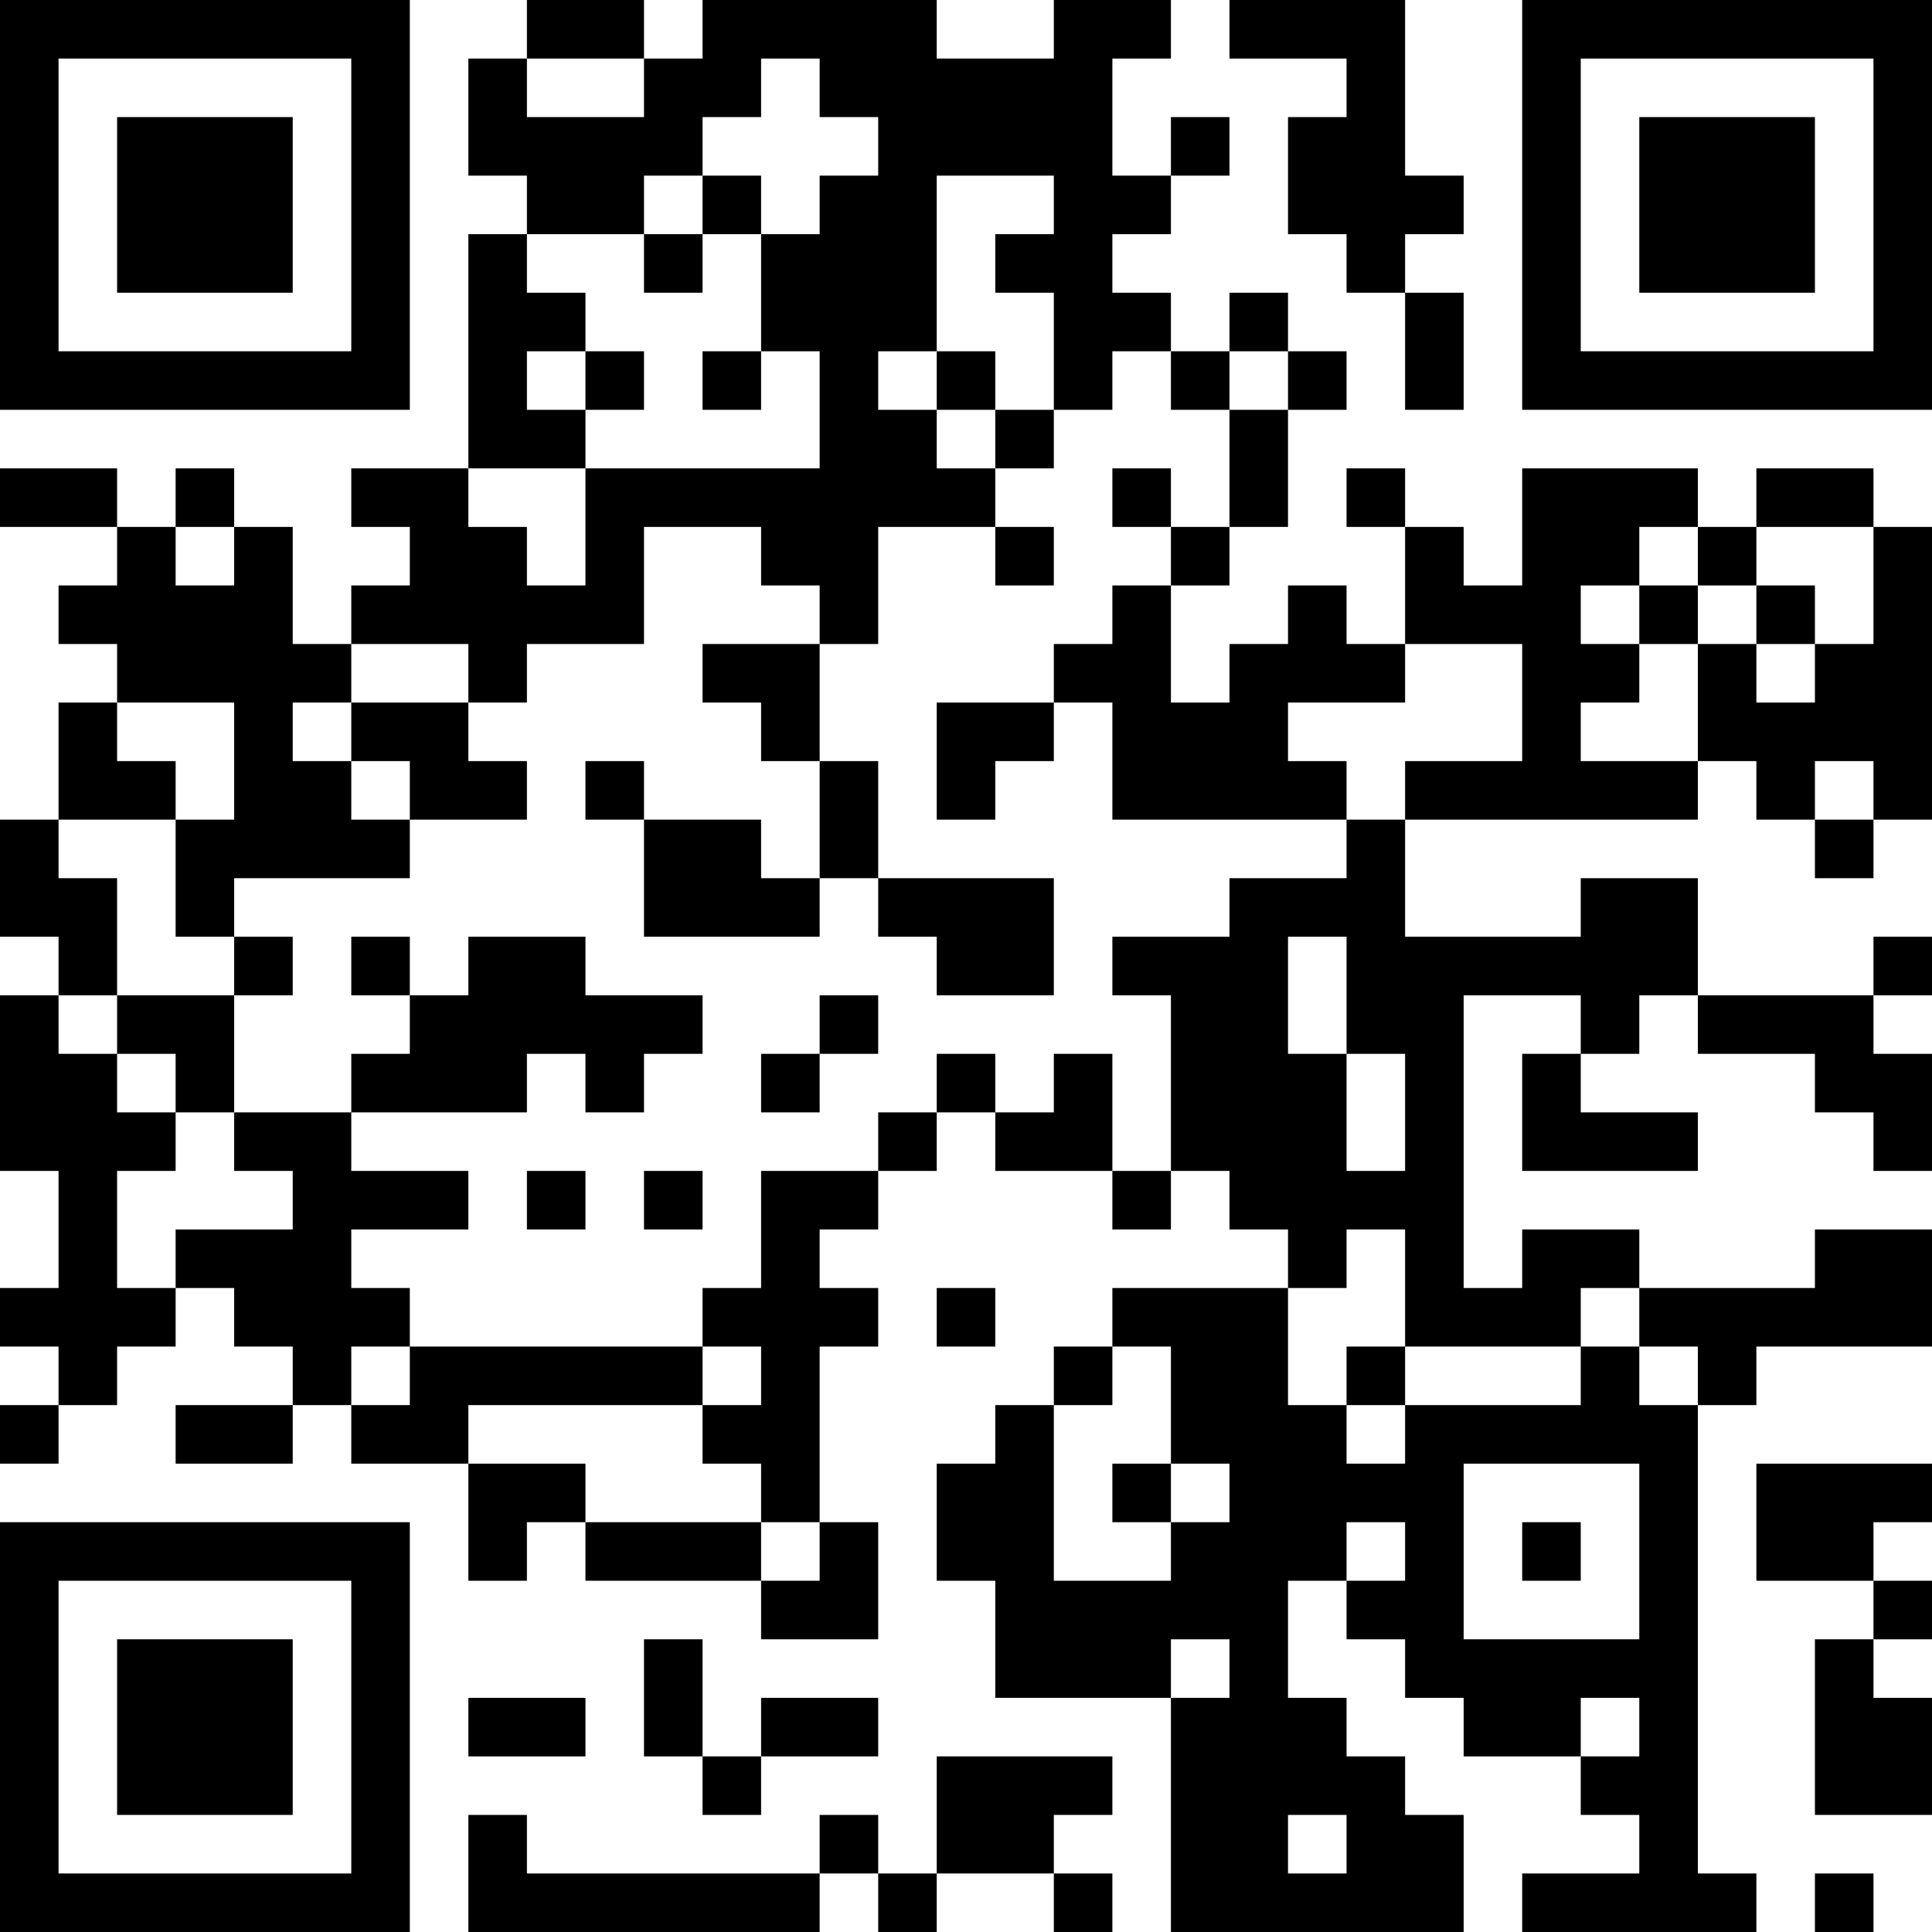 <?xml version="1.0" encoding="UTF-8"?>
<svg xmlns="http://www.w3.org/2000/svg" version="1.1" width="300" height="300" viewBox="0 0 300 300"><rect x="0" y="0" width="300" height="300" fill="#ffffff"/><g transform="scale(9.091)"><g transform="translate(0,0)"><path fill-rule="evenodd" d="M9 0L9 1L8 1L8 3L9 3L9 4L8 4L8 8L6 8L6 9L7 9L7 10L6 10L6 11L5 11L5 9L4 9L4 8L3 8L3 9L2 9L2 8L0 8L0 9L2 9L2 10L1 10L1 11L2 11L2 12L1 12L1 14L0 14L0 16L1 16L1 17L0 17L0 20L1 20L1 22L0 22L0 23L1 23L1 24L0 24L0 25L1 25L1 24L2 24L2 23L3 23L3 22L4 22L4 23L5 23L5 24L3 24L3 25L5 25L5 24L6 24L6 25L8 25L8 27L9 27L9 26L10 26L10 27L13 27L13 28L15 28L15 26L14 26L14 23L15 23L15 22L14 22L14 21L15 21L15 20L16 20L16 19L17 19L17 20L19 20L19 21L20 21L20 20L21 20L21 21L22 21L22 22L19 22L19 23L18 23L18 24L17 24L17 25L16 25L16 27L17 27L17 29L20 29L20 33L25 33L25 31L24 31L24 30L23 30L23 29L22 29L22 27L23 27L23 28L24 28L24 29L25 29L25 30L27 30L27 31L28 31L28 32L26 32L26 33L30 33L30 32L29 32L29 24L30 24L30 23L33 23L33 21L31 21L31 22L28 22L28 21L26 21L26 22L25 22L25 17L27 17L27 18L26 18L26 20L29 20L29 19L27 19L27 18L28 18L28 17L29 17L29 18L31 18L31 19L32 19L32 20L33 20L33 18L32 18L32 17L33 17L33 16L32 16L32 17L29 17L29 15L27 15L27 16L24 16L24 14L29 14L29 13L30 13L30 14L31 14L31 15L32 15L32 14L33 14L33 9L32 9L32 8L30 8L30 9L29 9L29 8L26 8L26 10L25 10L25 9L24 9L24 8L23 8L23 9L24 9L24 11L23 11L23 10L22 10L22 11L21 11L21 12L20 12L20 10L21 10L21 9L22 9L22 7L23 7L23 6L22 6L22 5L21 5L21 6L20 6L20 5L19 5L19 4L20 4L20 3L21 3L21 2L20 2L20 3L19 3L19 1L20 1L20 0L18 0L18 1L16 1L16 0L12 0L12 1L11 1L11 0ZM21 0L21 1L23 1L23 2L22 2L22 4L23 4L23 5L24 5L24 7L25 7L25 5L24 5L24 4L25 4L25 3L24 3L24 0ZM9 1L9 2L11 2L11 1ZM13 1L13 2L12 2L12 3L11 3L11 4L9 4L9 5L10 5L10 6L9 6L9 7L10 7L10 8L8 8L8 9L9 9L9 10L10 10L10 8L14 8L14 6L13 6L13 4L14 4L14 3L15 3L15 2L14 2L14 1ZM12 3L12 4L11 4L11 5L12 5L12 4L13 4L13 3ZM16 3L16 6L15 6L15 7L16 7L16 8L17 8L17 9L15 9L15 11L14 11L14 10L13 10L13 9L11 9L11 11L9 11L9 12L8 12L8 11L6 11L6 12L5 12L5 13L6 13L6 14L7 14L7 15L4 15L4 16L3 16L3 14L4 14L4 12L2 12L2 13L3 13L3 14L1 14L1 15L2 15L2 17L1 17L1 18L2 18L2 19L3 19L3 20L2 20L2 22L3 22L3 21L5 21L5 20L4 20L4 19L6 19L6 20L8 20L8 21L6 21L6 22L7 22L7 23L6 23L6 24L7 24L7 23L12 23L12 24L8 24L8 25L10 25L10 26L13 26L13 27L14 27L14 26L13 26L13 25L12 25L12 24L13 24L13 23L12 23L12 22L13 22L13 20L15 20L15 19L16 19L16 18L17 18L17 19L18 19L18 18L19 18L19 20L20 20L20 17L19 17L19 16L21 16L21 15L23 15L23 14L24 14L24 13L26 13L26 11L24 11L24 12L22 12L22 13L23 13L23 14L19 14L19 12L18 12L18 11L19 11L19 10L20 10L20 9L21 9L21 7L22 7L22 6L21 6L21 7L20 7L20 6L19 6L19 7L18 7L18 5L17 5L17 4L18 4L18 3ZM10 6L10 7L11 7L11 6ZM12 6L12 7L13 7L13 6ZM16 6L16 7L17 7L17 8L18 8L18 7L17 7L17 6ZM19 8L19 9L20 9L20 8ZM3 9L3 10L4 10L4 9ZM17 9L17 10L18 10L18 9ZM28 9L28 10L27 10L27 11L28 11L28 12L27 12L27 13L29 13L29 11L30 11L30 12L31 12L31 11L32 11L32 9L30 9L30 10L29 10L29 9ZM28 10L28 11L29 11L29 10ZM30 10L30 11L31 11L31 10ZM12 11L12 12L13 12L13 13L14 13L14 15L13 15L13 14L11 14L11 13L10 13L10 14L11 14L11 16L14 16L14 15L15 15L15 16L16 16L16 17L18 17L18 15L15 15L15 13L14 13L14 11ZM6 12L6 13L7 13L7 14L9 14L9 13L8 13L8 12ZM16 12L16 14L17 14L17 13L18 13L18 12ZM31 13L31 14L32 14L32 13ZM4 16L4 17L2 17L2 18L3 18L3 19L4 19L4 17L5 17L5 16ZM6 16L6 17L7 17L7 18L6 18L6 19L9 19L9 18L10 18L10 19L11 19L11 18L12 18L12 17L10 17L10 16L8 16L8 17L7 17L7 16ZM22 16L22 18L23 18L23 20L24 20L24 18L23 18L23 16ZM14 17L14 18L13 18L13 19L14 19L14 18L15 18L15 17ZM9 20L9 21L10 21L10 20ZM11 20L11 21L12 21L12 20ZM23 21L23 22L22 22L22 24L23 24L23 25L24 25L24 24L27 24L27 23L28 23L28 24L29 24L29 23L28 23L28 22L27 22L27 23L24 23L24 21ZM16 22L16 23L17 23L17 22ZM19 23L19 24L18 24L18 27L20 27L20 26L21 26L21 25L20 25L20 23ZM23 23L23 24L24 24L24 23ZM19 25L19 26L20 26L20 25ZM25 25L25 28L28 28L28 25ZM30 25L30 27L32 27L32 28L31 28L31 31L33 31L33 29L32 29L32 28L33 28L33 27L32 27L32 26L33 26L33 25ZM23 26L23 27L24 27L24 26ZM26 26L26 27L27 27L27 26ZM11 28L11 30L12 30L12 31L13 31L13 30L15 30L15 29L13 29L13 30L12 30L12 28ZM20 28L20 29L21 29L21 28ZM8 29L8 30L10 30L10 29ZM27 29L27 30L28 30L28 29ZM16 30L16 32L15 32L15 31L14 31L14 32L9 32L9 31L8 31L8 33L14 33L14 32L15 32L15 33L16 33L16 32L18 32L18 33L19 33L19 32L18 32L18 31L19 31L19 30ZM22 31L22 32L23 32L23 31ZM31 32L31 33L32 33L32 32ZM0 0L0 7L7 7L7 0ZM1 1L1 6L6 6L6 1ZM2 2L2 5L5 5L5 2ZM26 0L26 7L33 7L33 0ZM27 1L27 6L32 6L32 1ZM28 2L28 5L31 5L31 2ZM0 26L0 33L7 33L7 26ZM1 27L1 32L6 32L6 27ZM2 28L2 31L5 31L5 28Z" fill="#000000"/></g></g></svg>
